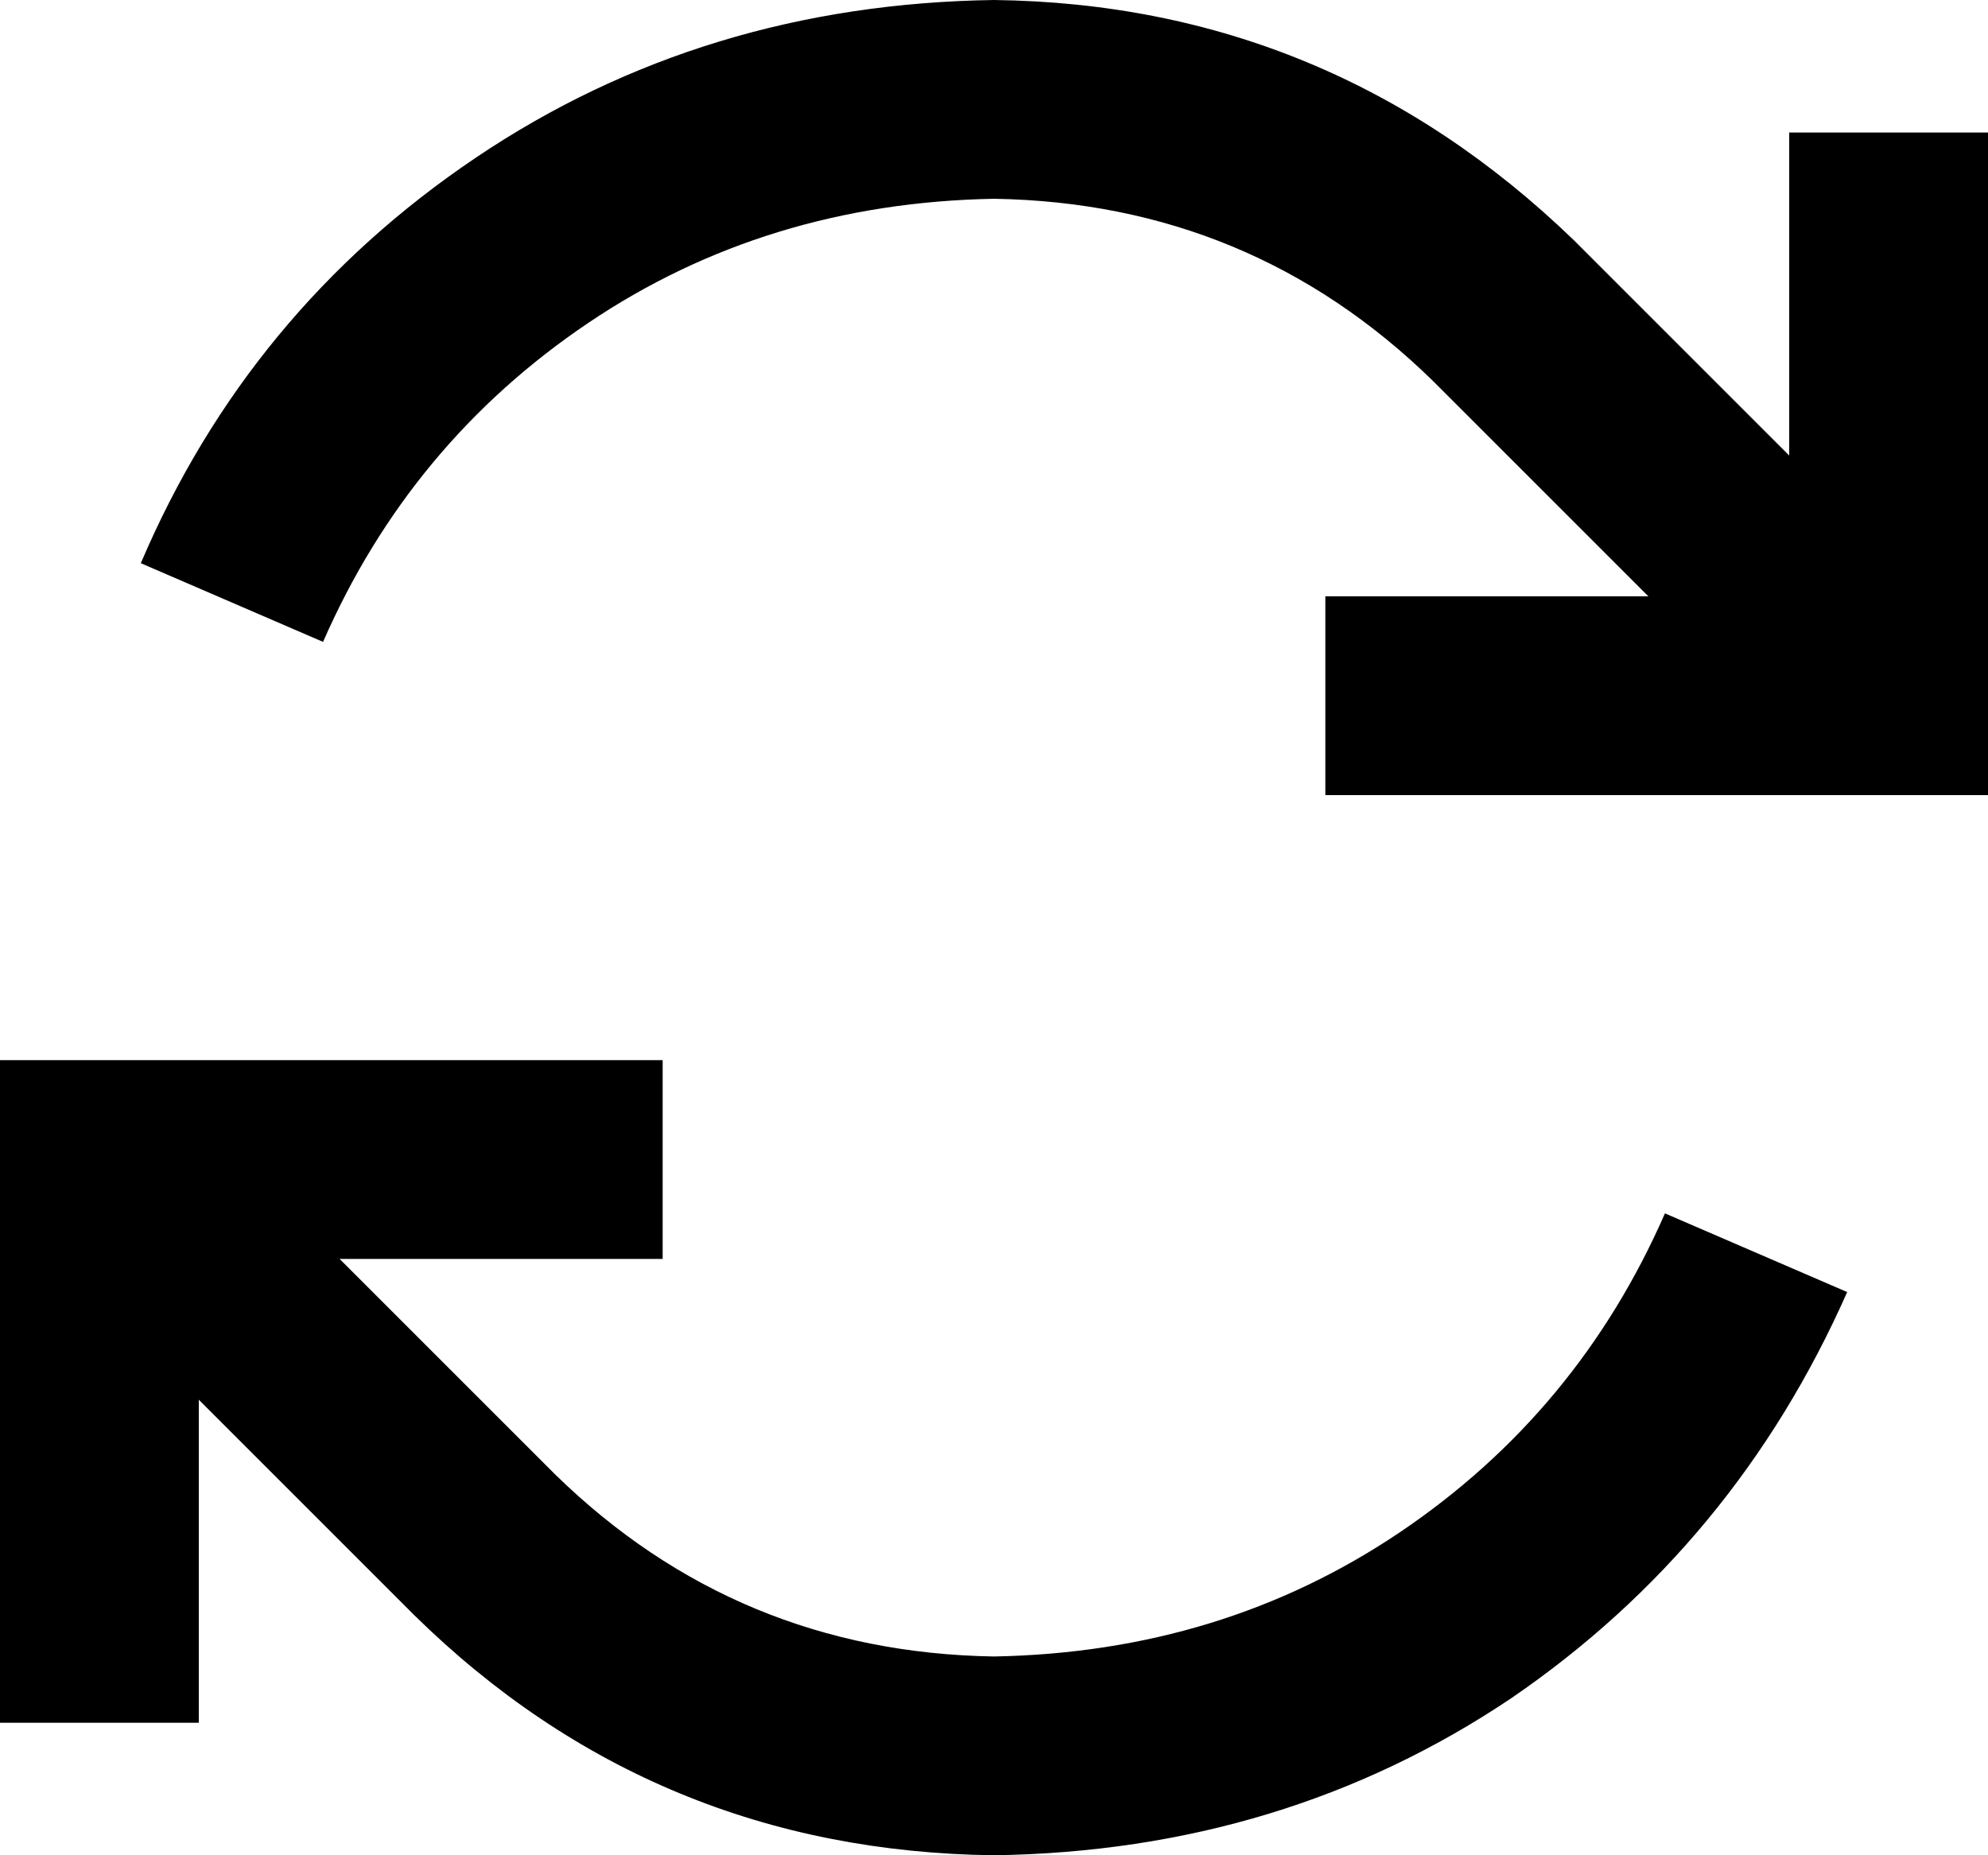 <svg xmlns="http://www.w3.org/2000/svg" viewBox="0 0 480 448">
  <path d="M 78 155 Q 99 107 142 78 L 142 78 L 142 78 Q 185 49 240 48 Q 302 49 346 92 L 398 144 L 398 144 L 344 144 L 320 144 L 320 192 L 320 192 L 344 192 L 480 192 L 480 168 L 480 168 L 480 56 L 480 56 L 480 32 L 480 32 L 432 32 L 432 32 L 432 56 L 432 56 L 432 110 L 432 110 L 380 58 L 380 58 Q 321 1 240 0 Q 170 1 115 38 Q 60 75 34 136 L 78 155 L 78 155 Z M 48 338 L 100 390 L 48 338 L 100 390 Q 158 447 240 448 Q 310 447 365 410 Q 419 373 446 312 L 402 293 L 402 293 Q 381 341 338 370 Q 295 399 240 400 Q 178 399 134 356 L 82 304 L 82 304 L 136 304 L 160 304 L 160 256 L 160 256 L 136 256 L 0 256 L 0 280 L 0 280 L 0 392 L 0 392 L 0 416 L 0 416 L 48 416 L 48 416 L 48 392 L 48 392 L 48 338 L 48 338 Z" />
</svg>